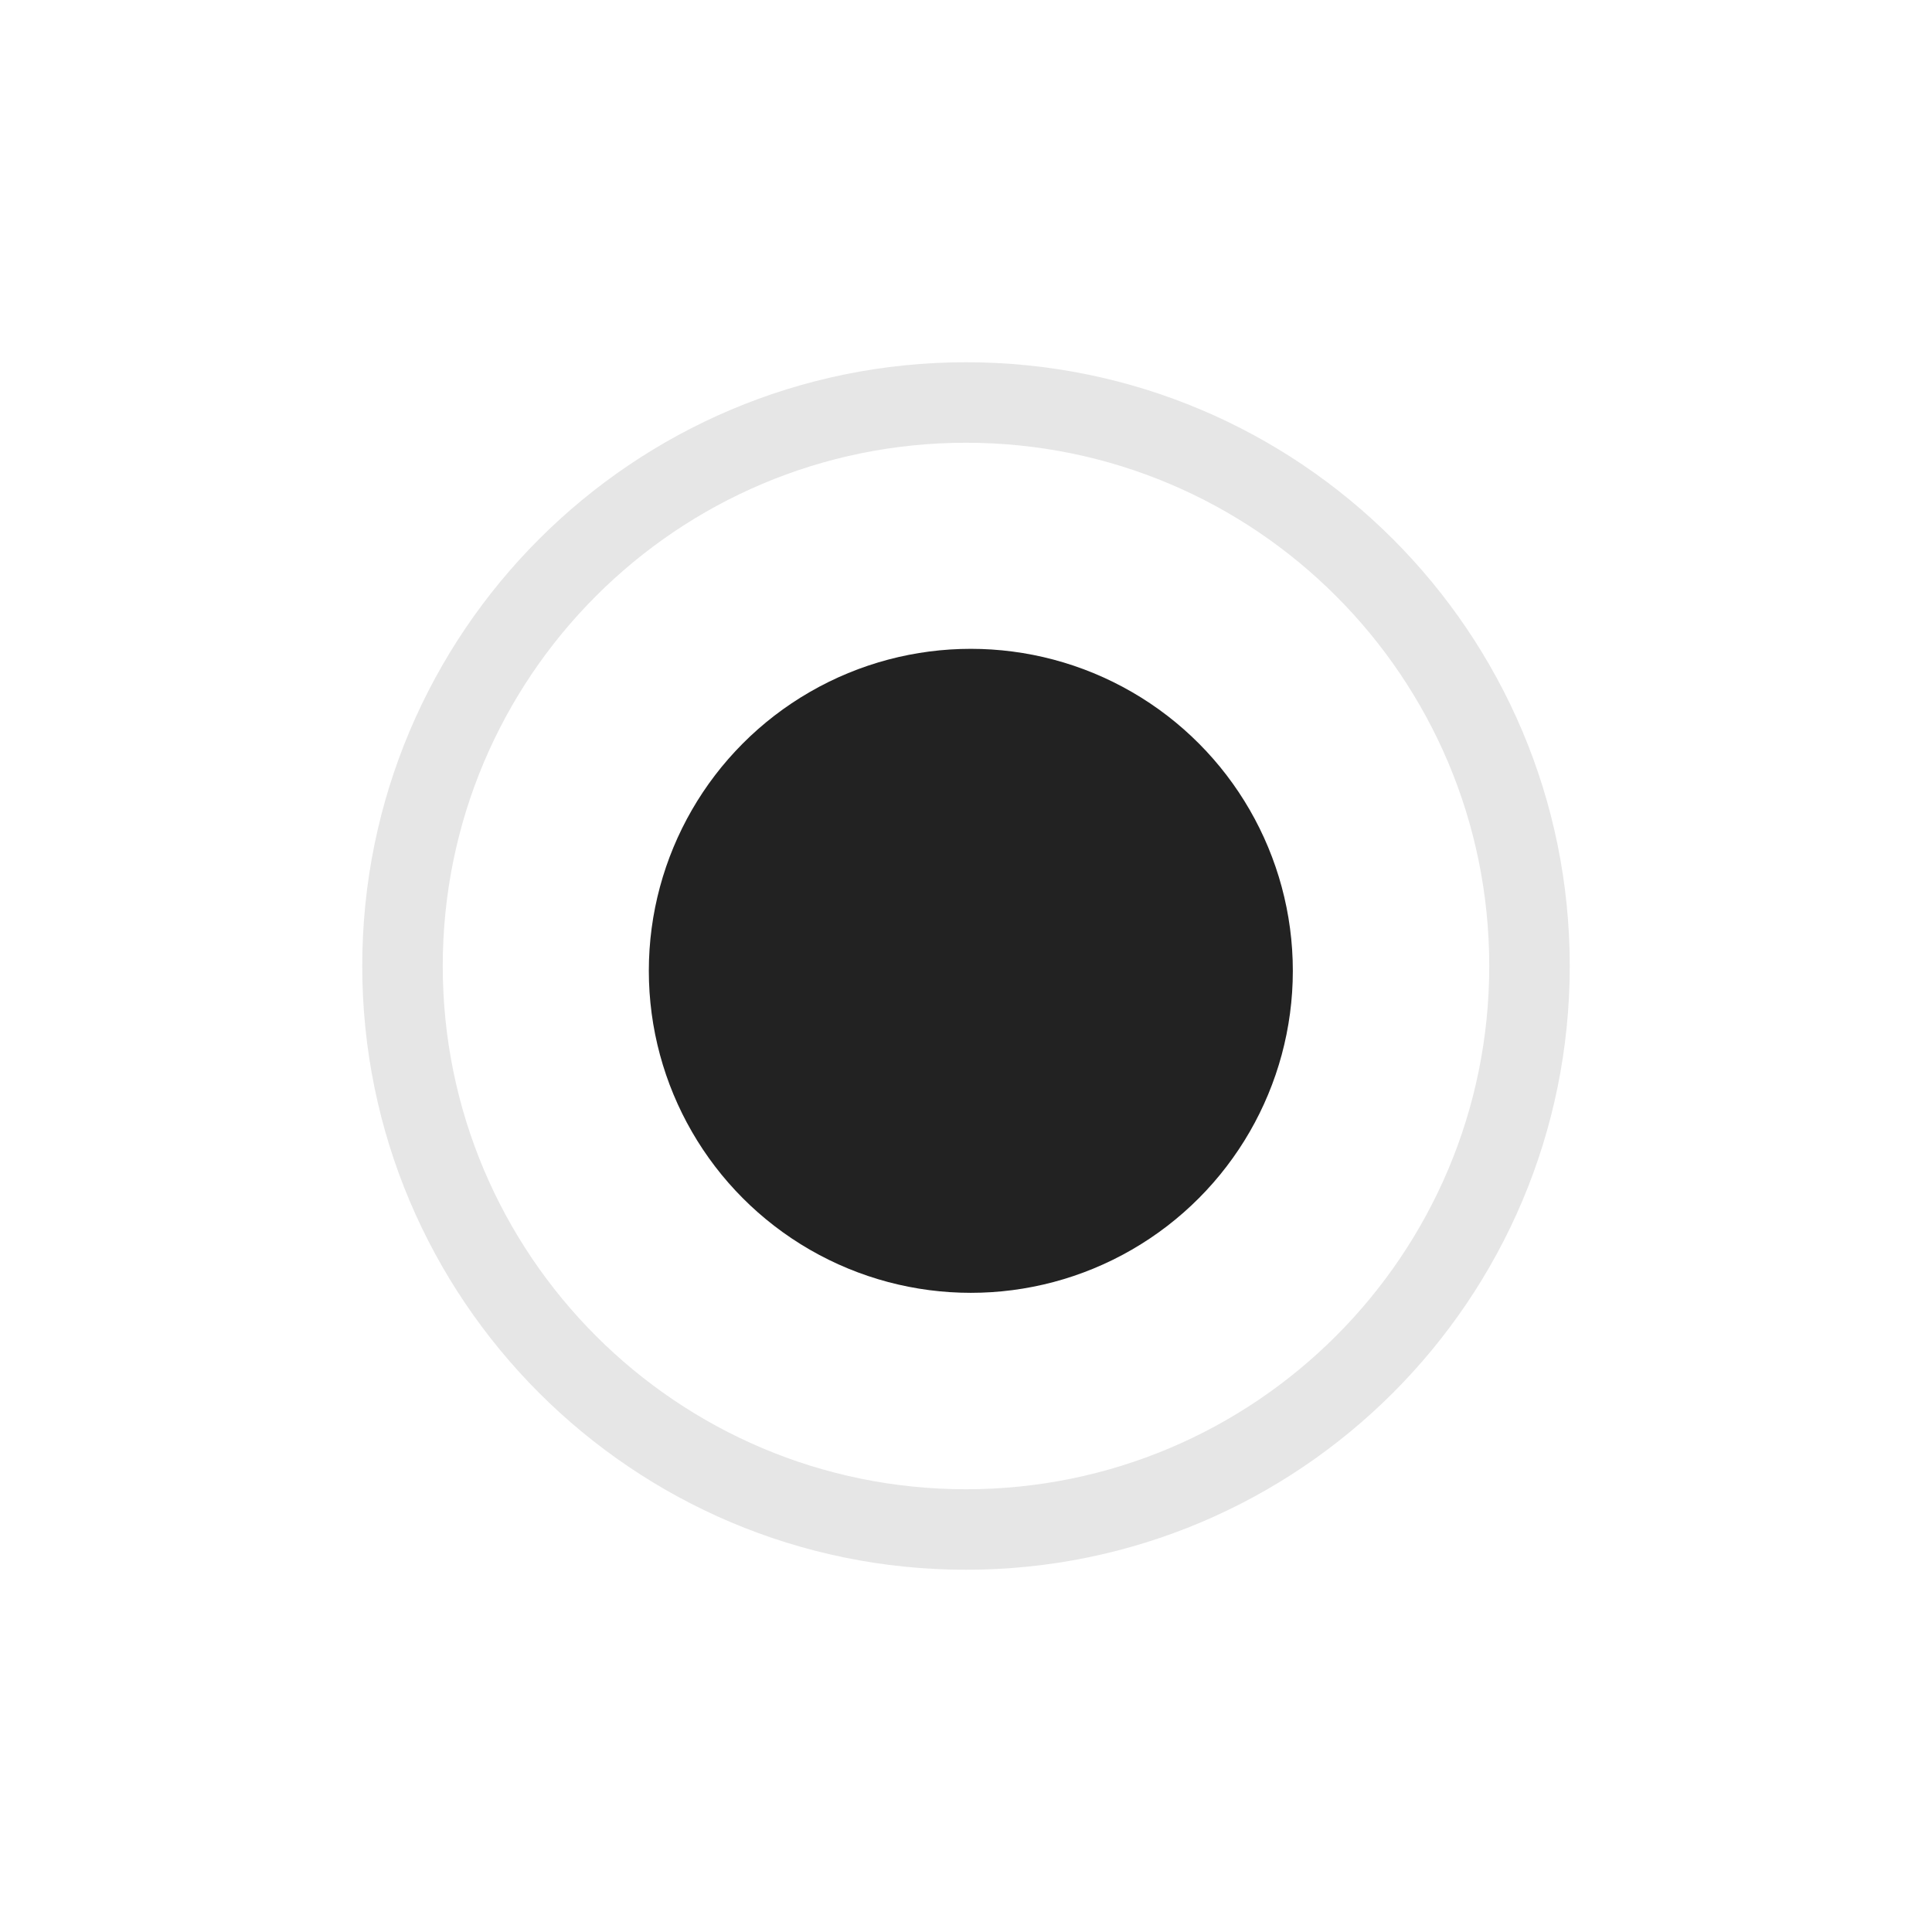 <?xml version="1.0" encoding="UTF-8"?>
<svg width="24px" height="24px" viewBox="0 0 24 24" version="1.1" xmlns="http://www.w3.org/2000/svg" xmlns:xlink="http://www.w3.org/1999/xlink">
    <!-- Generator: Sketch 59.1 (86144) - https://sketch.com -->
    <title>old / dark / RadioChecked</title>
    <desc>Created with Sketch.</desc>
    <g id="old-/-dark-/-RadioChecked" stroke="none" stroke-width="1" fill="none" fill-rule="evenodd">
        <path d="M12,19.5 C7.858,19.5 4.5,16.142 4.5,12 C4.5,7.858 7.858,4.5 12,4.5 C16.142,4.5 19.5,7.858 19.5,12 C19.5,16.142 16.142,19.5 12,19.5 Z M12,18.5 C15.59,18.5 18.5,15.59 18.5,12 C18.5,8.41 15.59,5.5 12,5.5 C8.41,5.5 5.5,8.41 5.5,12 C5.5,15.59 8.41,18.5 12,18.5 Z" id="Oval" fill="#E6E6E6" fill-rule="nonzero"></path>
        <circle id="Oval" fill="#222222" fill-rule="nonzero" cx="12.06" cy="12.06" r="4"></circle>
    </g>
</svg>